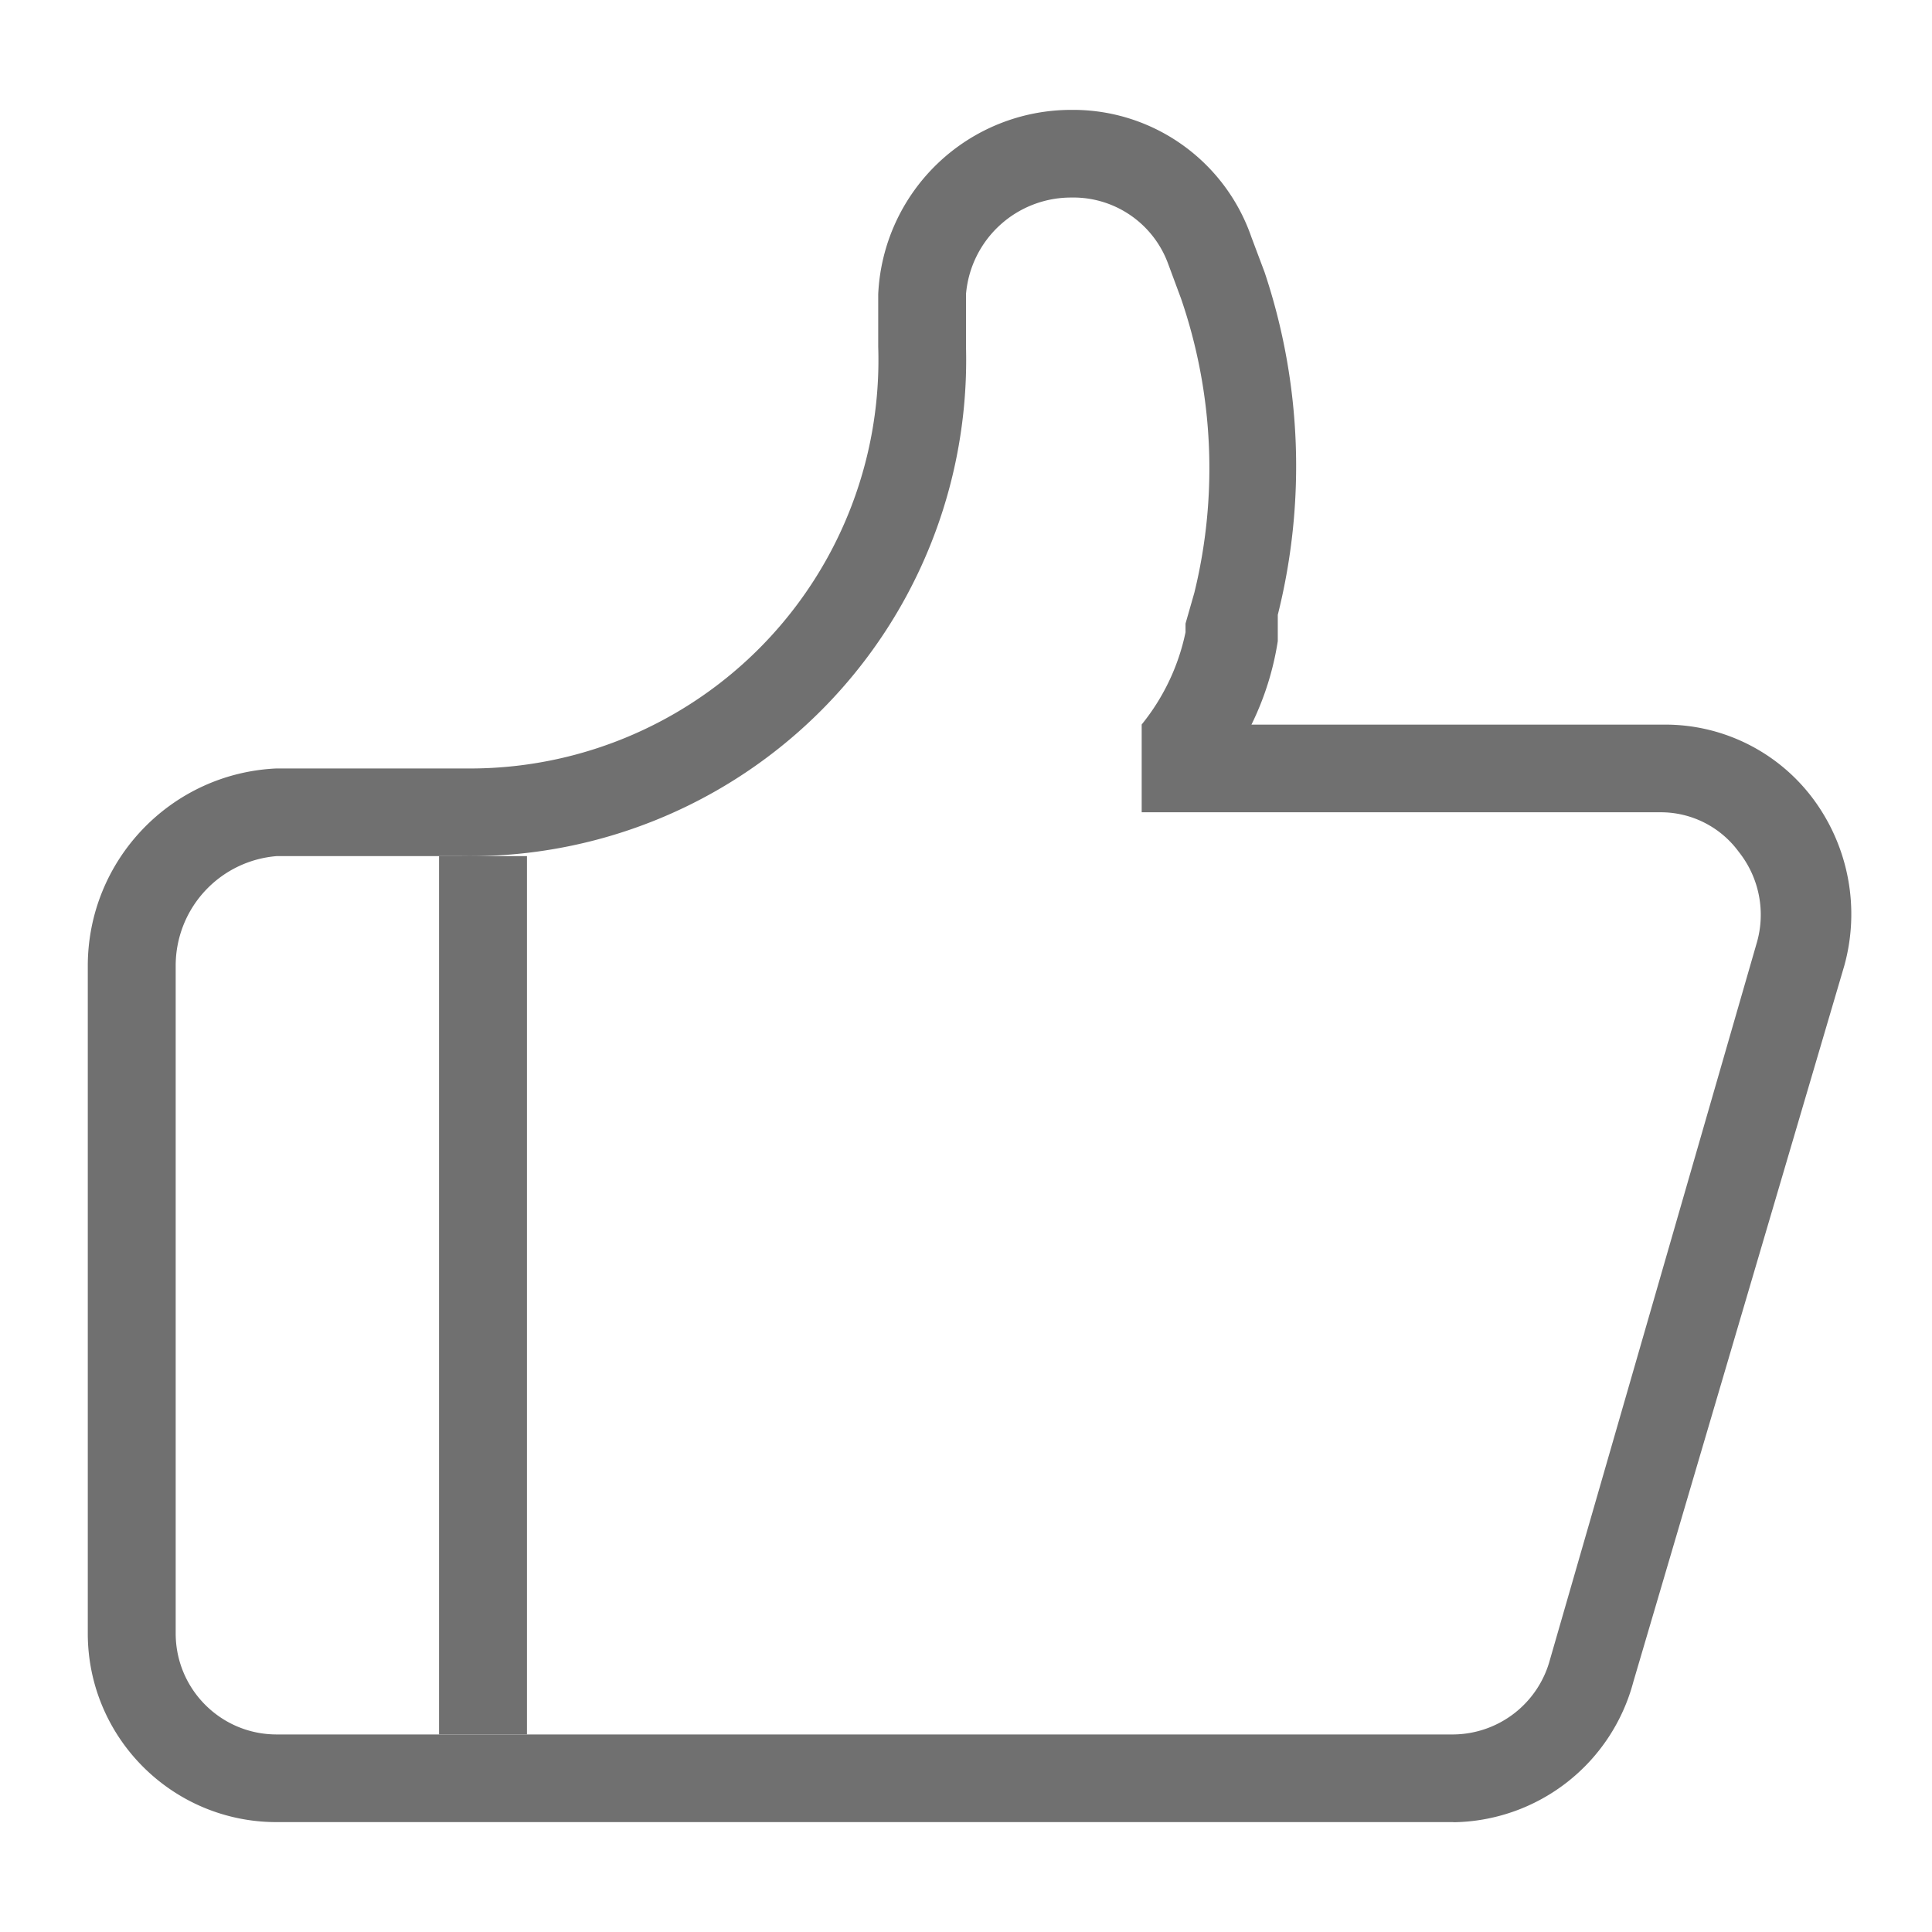 <?xml version="1.0" standalone="no"?><!DOCTYPE svg PUBLIC "-//W3C//DTD SVG 1.1//EN" "http://www.w3.org/Graphics/SVG/1.1/DTD/svg11.dtd"><svg t="1628133806375" class="icon" viewBox="0 0 1024 1024" version="1.1" xmlns="http://www.w3.org/2000/svg" p-id="13290" xmlns:xlink="http://www.w3.org/1999/xlink" width="200" height="200"><defs><style type="text/css"></style></defs><path d="M770.304 965.76H146.624c-55.296 0-100.096-44.8-100.096-100.032V512c0-56.064 44.096-102.208 100.096-104.704h100.096a216.448 216.448 0 0 0 218.752-223.424v-27.968A102.4 102.4 0 0 1 567.872 58.24h2.304c42.176 0.64 79.36 27.648 93.12 67.52l6.976 18.56c19.584 58.624 22.016 121.6 6.976 181.568v13.952a153.6 153.6 0 0 1-13.952 44.224h218.752c31.168-0.192 60.544 14.528 79.104 39.552A102.4 102.4 0 0 1 977.472 512l-111.744 379.328a100.096 100.096 0 0 1-95.36 74.496z m-623.68-512a58.24 58.24 0 0 0-53.504 58.24v353.728c0 29.568 23.936 53.568 53.504 53.568h623.68a53.504 53.504 0 0 0 51.2-39.616l109.44-379.328a53.504 53.504 0 0 0-9.344-48.832 51.2 51.2 0 0 0-41.92-20.992h-274.56V384c11.52-14.208 19.52-30.976 23.232-48.896v-4.608l4.672-16.32a276.928 276.928 0 0 0-7.04-155.904l-6.912-18.624a53.504 53.504 0 0 0-48.896-34.944h-2.304a55.872 55.872 0 0 0-55.872 51.2v27.968A263.04 263.04 0 0 1 244.352 453.76H146.624z" fill="#707070" p-id="13291"></path><path d="M232.704 453.76h46.592v465.536h-46.592z" fill="#707070" p-id="13292"></path></svg>